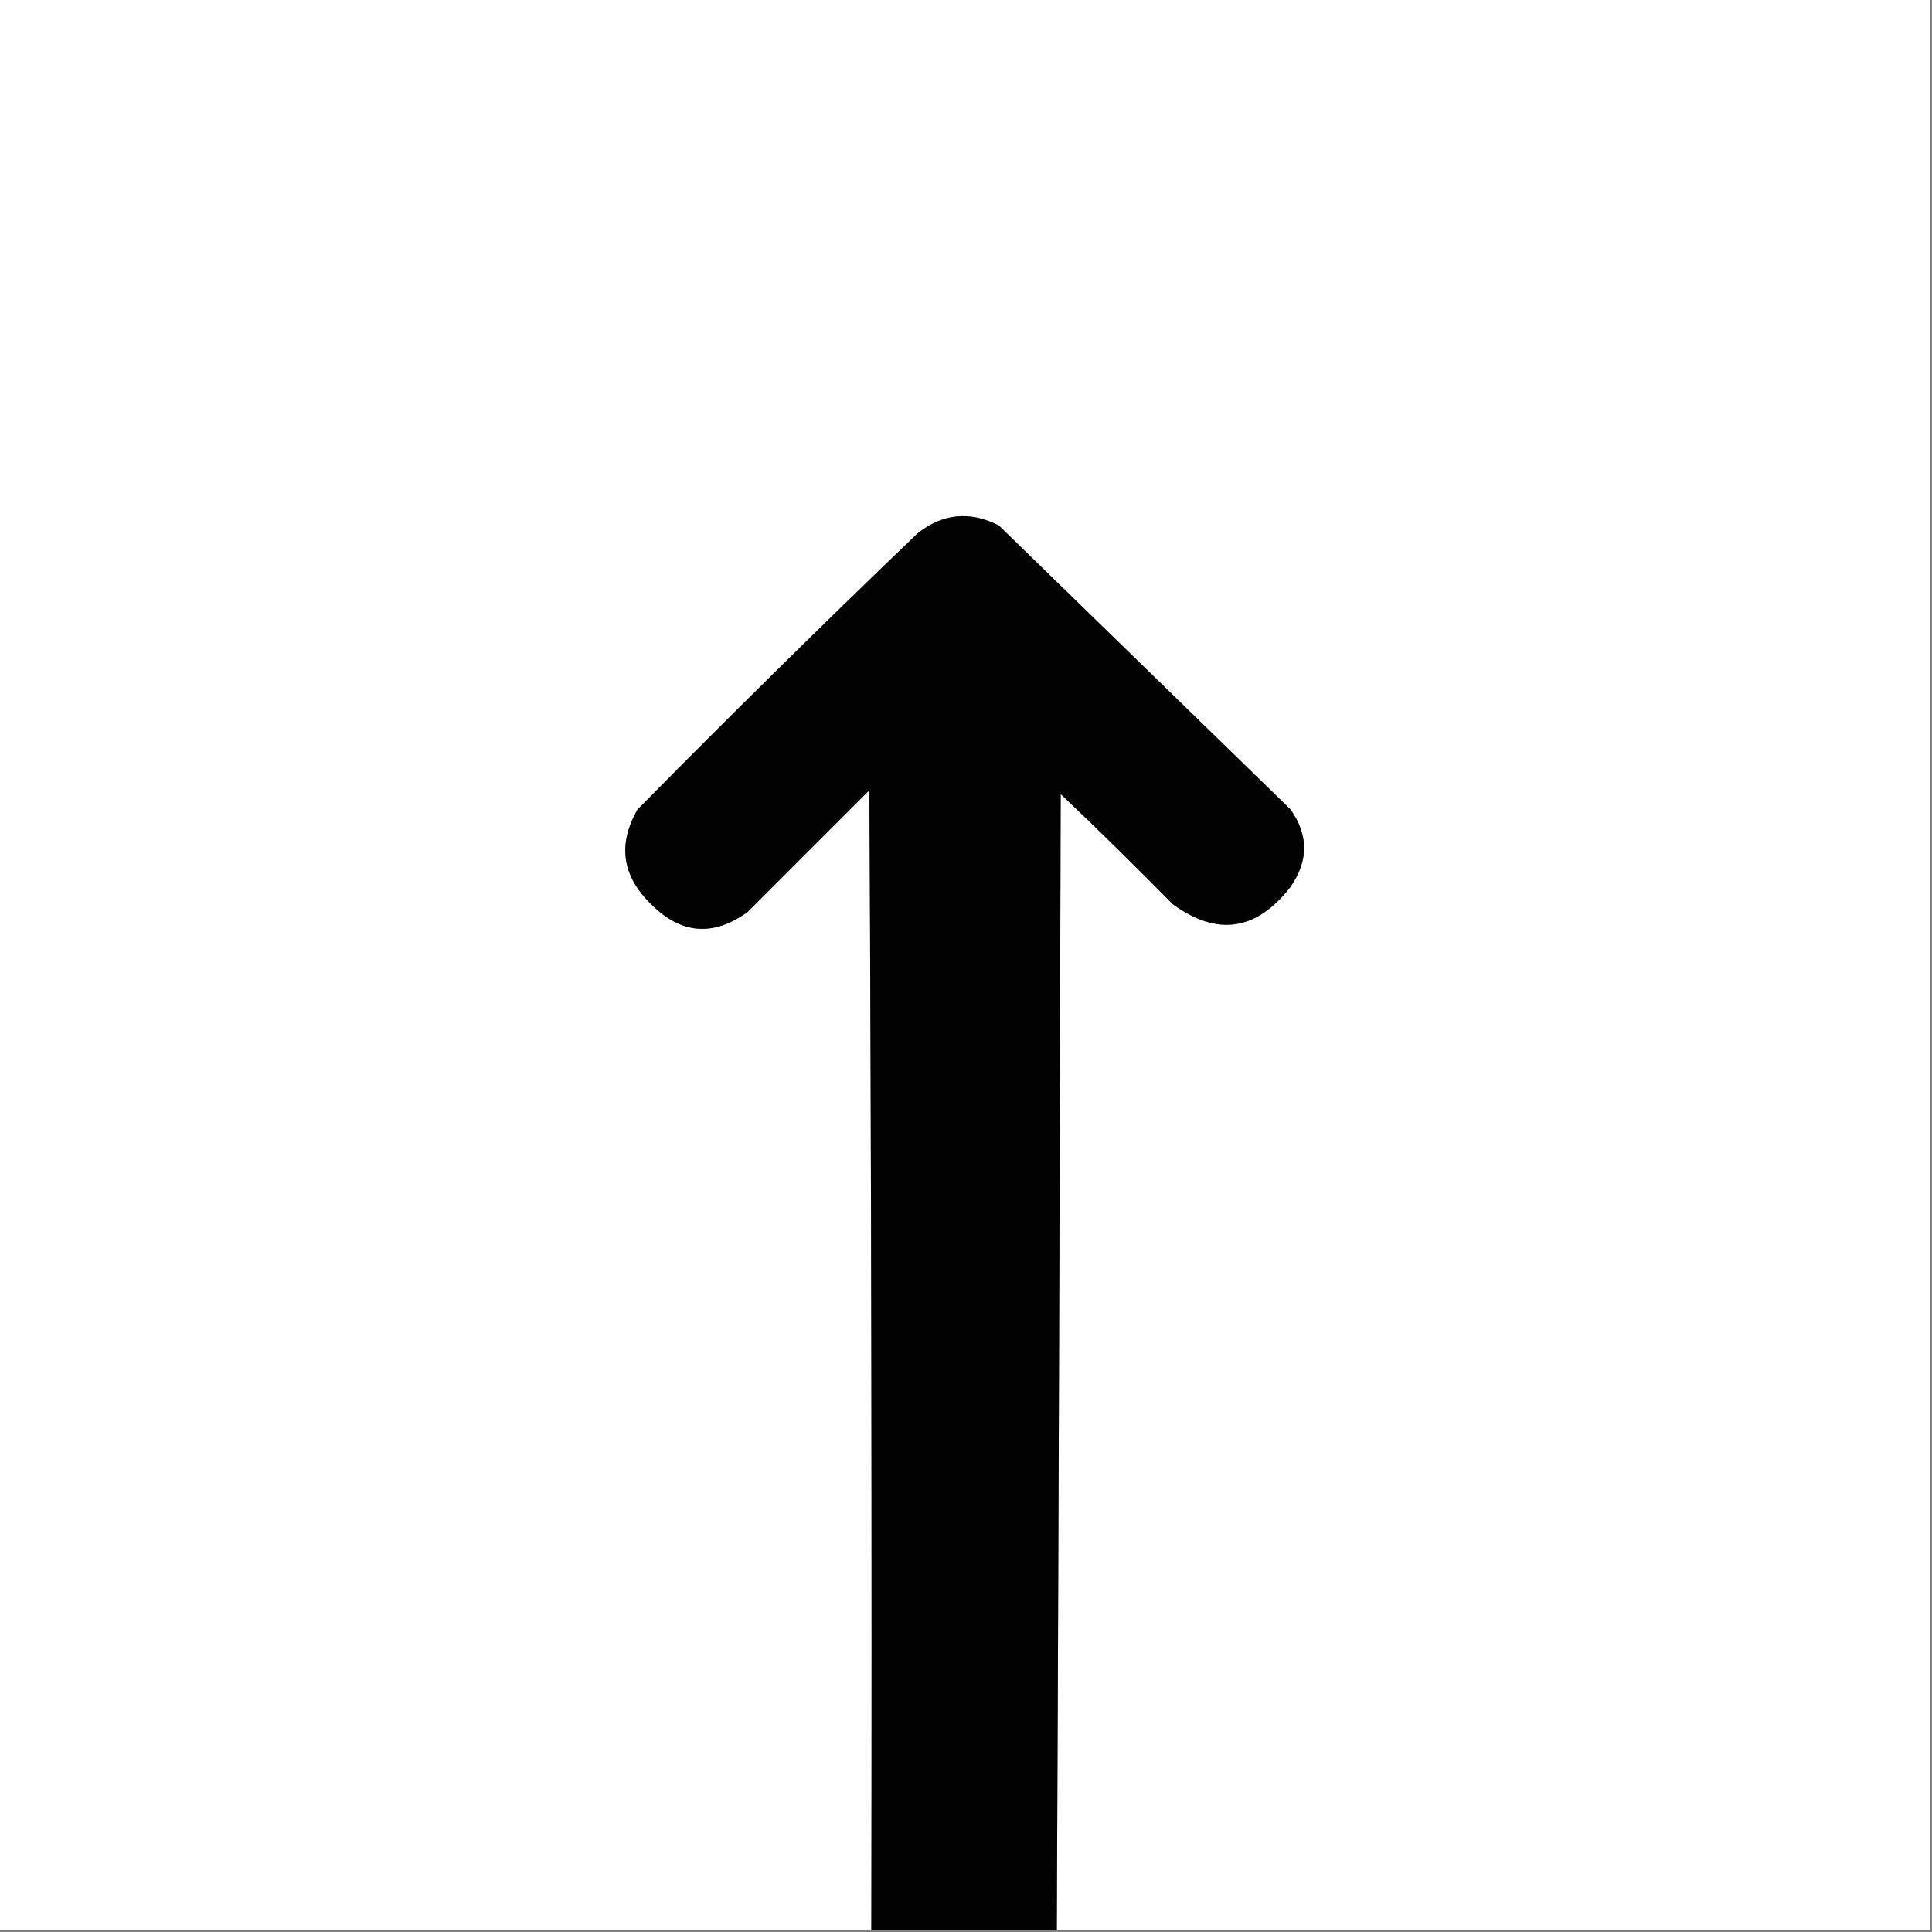 <?xml version="1.0" encoding="UTF-8"?>
<!DOCTYPE svg PUBLIC "-//W3C//DTD SVG 1.1//EN" "http://www.w3.org/Graphics/SVG/1.1/DTD/svg11.dtd">
<svg xmlns="http://www.w3.org/2000/svg" version="1.1" width="500px" height="500px" style="shape-rendering:geometricPrecision; text-rendering:geometricPrecision; image-rendering:optimizeQuality; fill-rule:evenodd; clip-rule:evenodd" xmlns:xlink="http://www.w3.org/1999/xlink">
<rect width="100%" height="100%" fill="#808080" stroke="none"/>
<g><path style="opacity:1" fill="#fefefe" d="M -0.5,-0.5 C 166.167,-0.5 332.833,-0.5 499.5,-0.5C 499.5,166.167 499.5,332.833 499.5,499.5C 424.167,499.5 348.833,499.5 273.5,499.5C 273.935,401.489 274.269,303.489 274.5,205.5C 284.319,214.819 293.986,224.319 303.5,234C 315.025,242.394 325.192,240.894 334,229.5C 338.658,222.795 338.658,216.128 334,209.5C 308.833,185 283.667,160.5 258.5,136C 251.049,132.199 244.049,132.865 237.5,138C 213.028,161.472 188.861,185.305 165,209.5C 159.813,218.526 160.98,226.692 168.5,234C 176.255,241.792 184.588,242.459 193.5,236C 204,225.5 214.5,215 225,204.5C 225.5,302.833 225.667,401.166 225.5,499.5C 150.167,499.5 74.833,499.5 -0.5,499.5C -0.5,332.833 -0.5,166.167 -0.5,-0.5 Z"/></g>
<g><path style="opacity:1" fill="#020202" d="M 273.5,499.5 C 257.5,499.5 241.5,499.5 225.5,499.5C 225.667,401.166 225.5,302.833 225,204.5C 214.5,215 204,225.5 193.5,236C 184.588,242.459 176.255,241.792 168.5,234C 160.98,226.692 159.813,218.526 165,209.5C 188.861,185.305 213.028,161.472 237.5,138C 244.049,132.865 251.049,132.199 258.5,136C 283.667,160.5 308.833,185 334,209.5C 338.658,216.128 338.658,222.795 334,229.5C 325.192,240.894 315.025,242.394 303.5,234C 293.986,224.319 284.319,214.819 274.5,205.5C 274.269,303.489 273.935,401.489 273.5,499.5 Z"/></g>
</svg>
